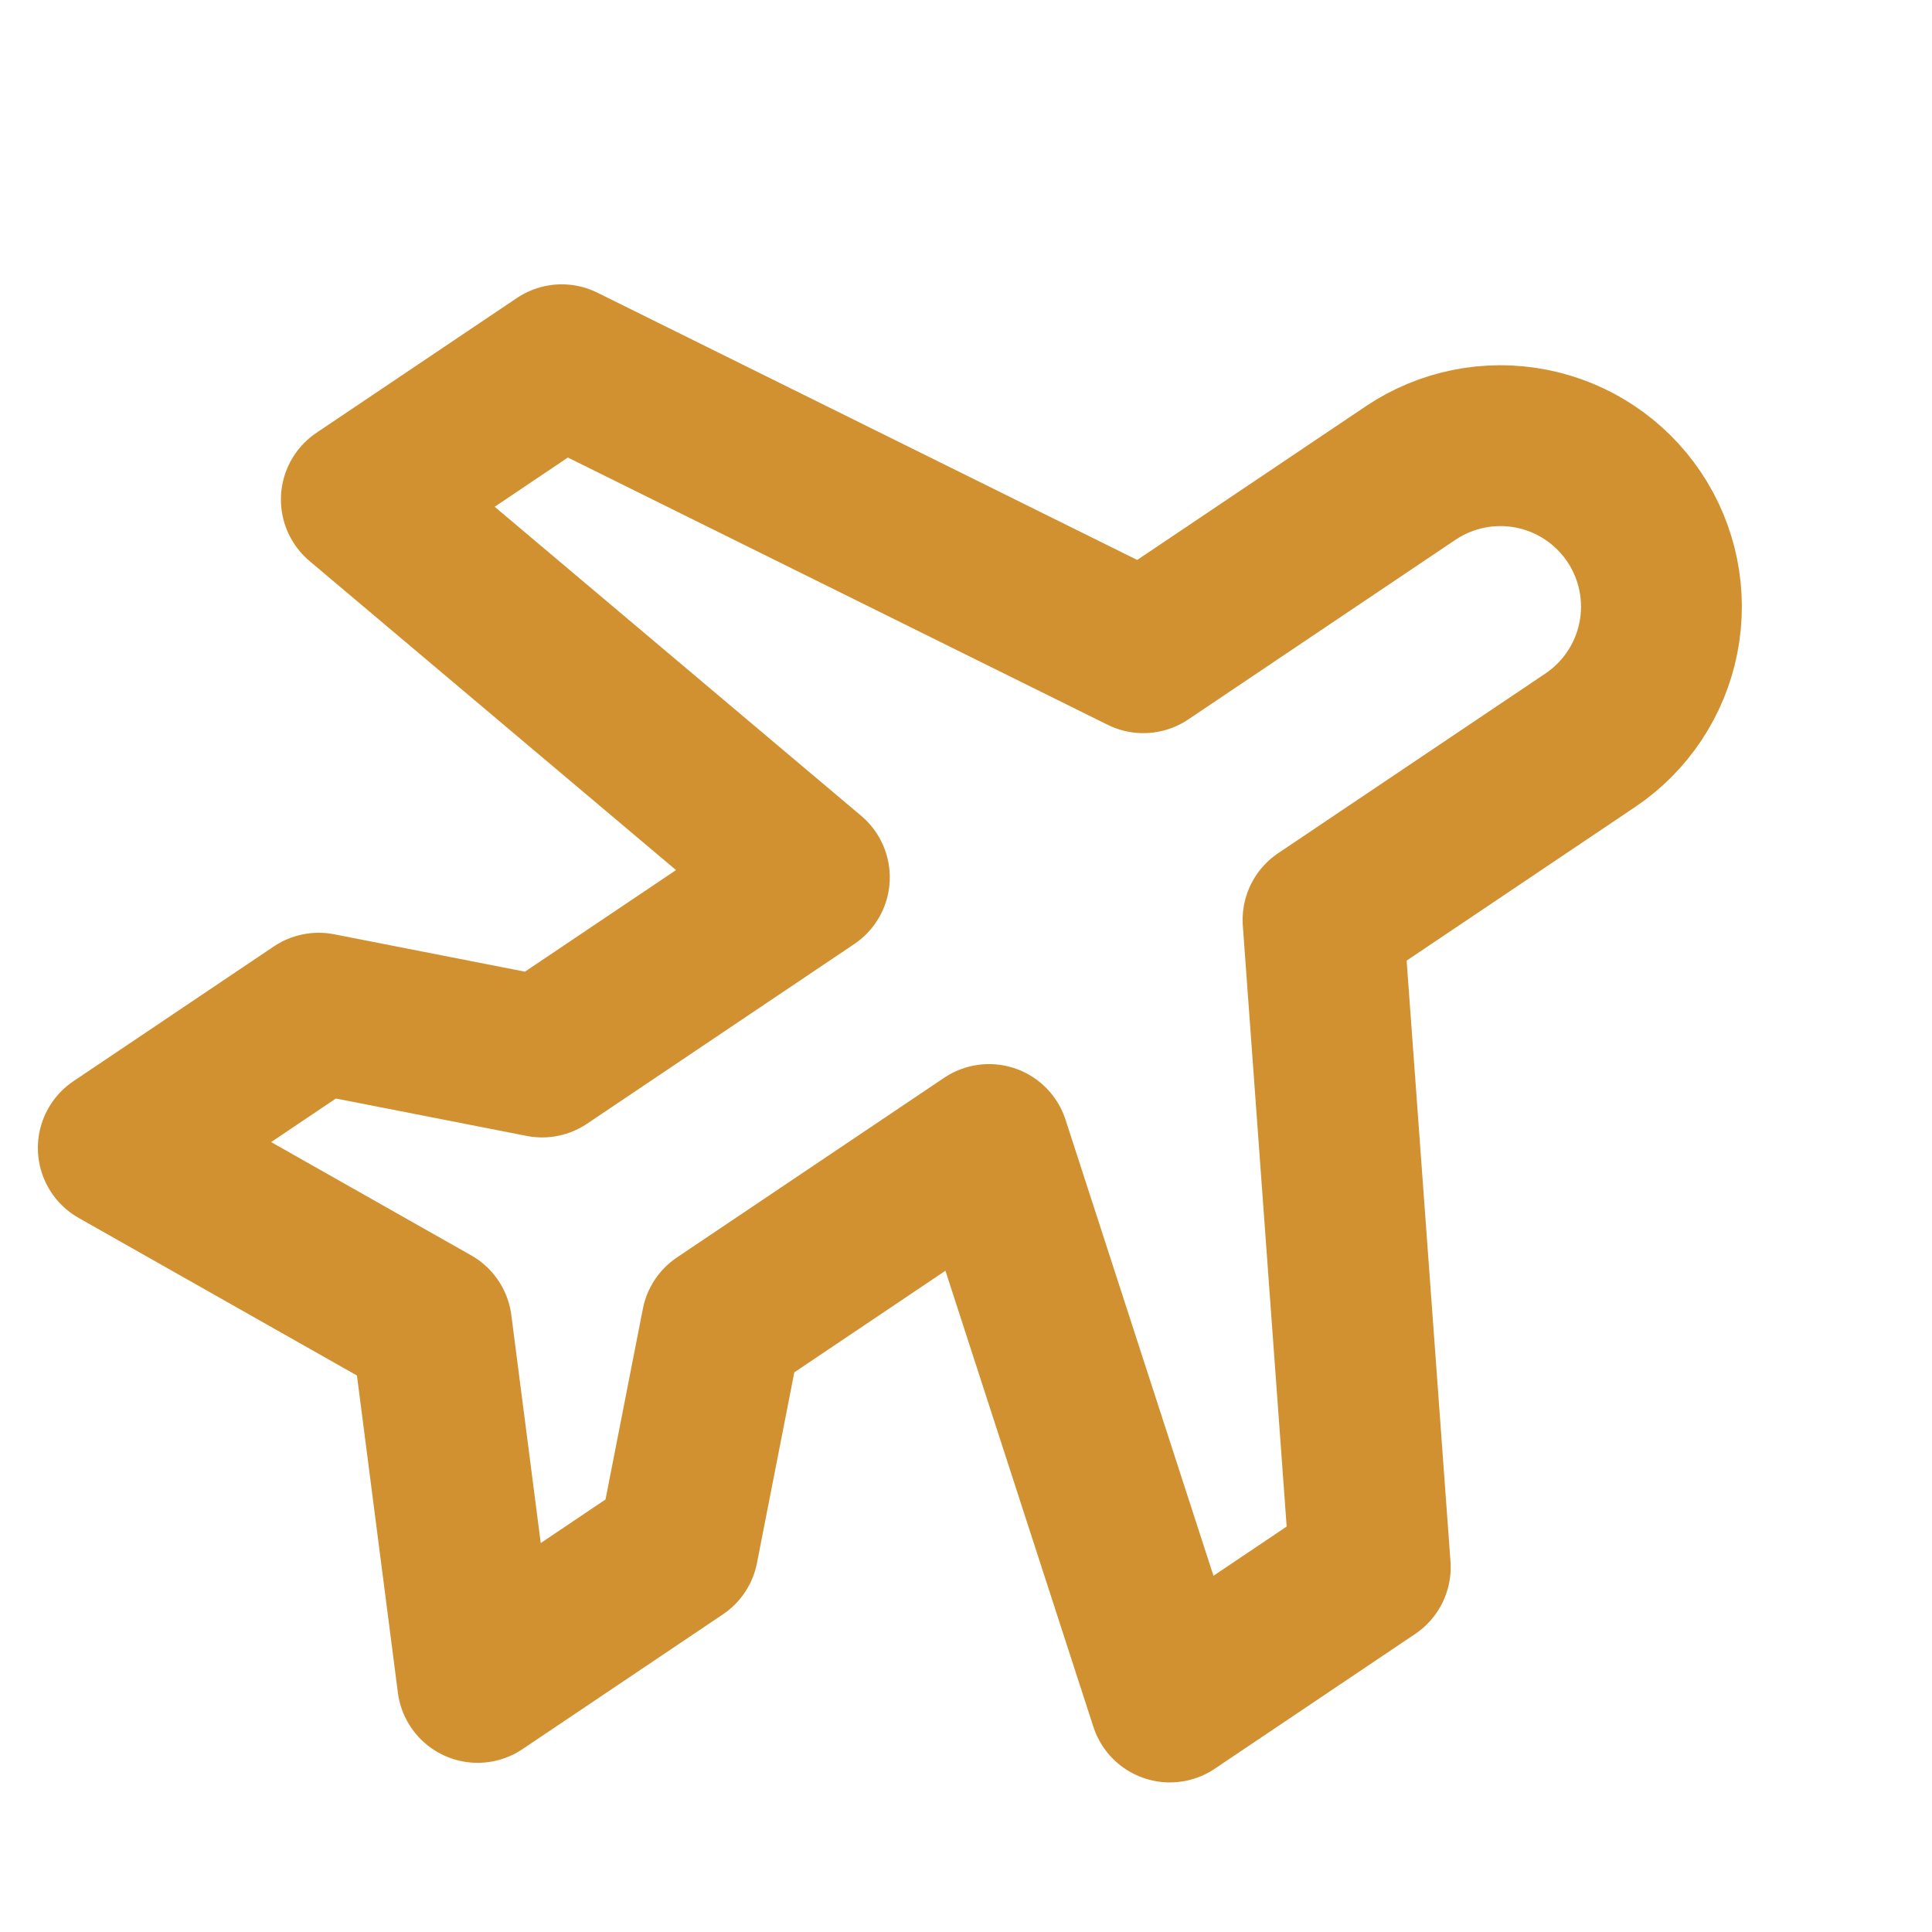 <svg width="40" height="40" viewBox="0 0 40 40" fill="none" xmlns="http://www.w3.org/2000/svg">
<g clip-path="url(#clip0_48_204)">
<path d="M23.672 13.514L29.205 9.794C29.938 9.301 30.838 9.119 31.705 9.289C32.573 9.459 33.337 9.967 33.831 10.7C34.324 11.434 34.506 12.333 34.336 13.201C34.166 14.069 33.658 14.833 32.925 15.326L27.392 19.046L28.37 32.448L24.221 35.238L20.477 23.696L14.944 27.416L14.038 32.042L9.889 34.832L8.935 27.44L2.449 23.767L6.598 20.977L11.225 21.884L16.757 18.164L7.481 10.342L11.63 7.552L23.672 13.514Z" stroke="#D19130" stroke-width="3.33" stroke-linecap="round" stroke-linejoin="round"/>
</g>
<defs>
<clipPath id="clip0_48_204">
<rect width="40" height="40" fill="white"/>
</clipPath>
</defs>
</svg>

